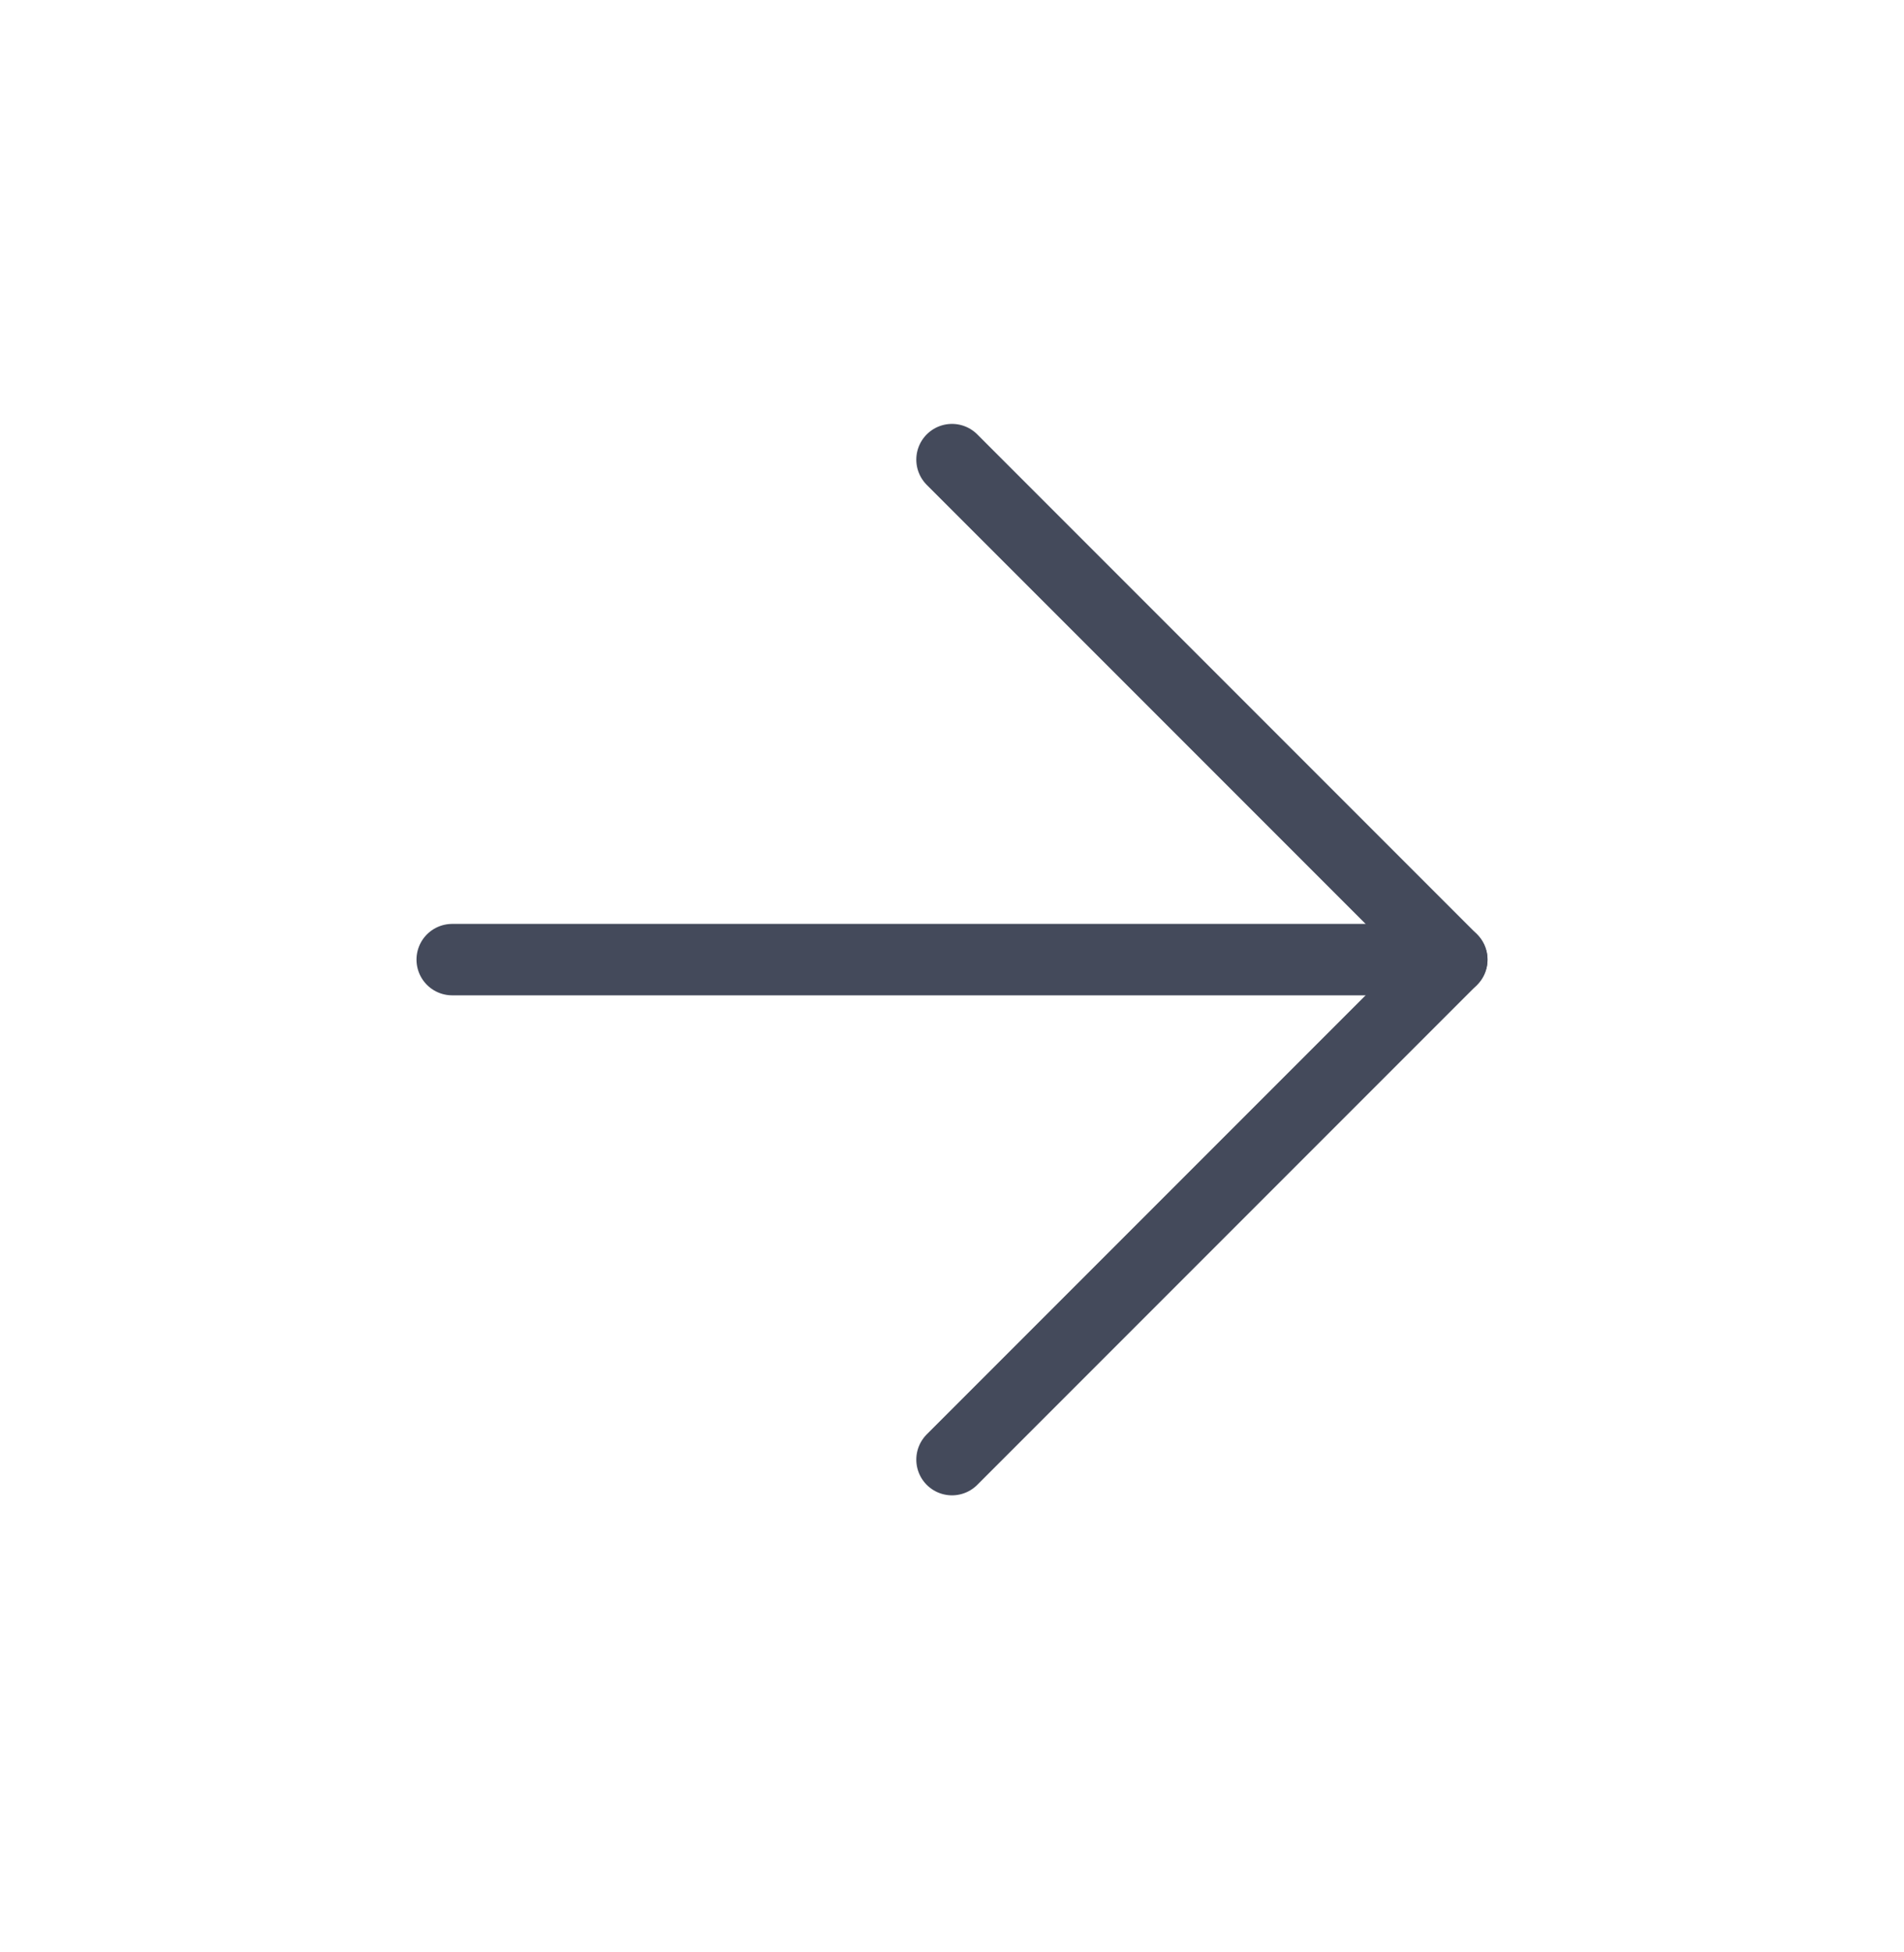 <svg width="40" height="41" viewBox="0 0 40 41" fill="none" xmlns="http://www.w3.org/2000/svg">
<path d="M9.5 20.152H30.5" stroke="#444A5B" stroke-width="1.5" stroke-linecap="round" stroke-linejoin="round"/>
<path d="M20 9.652L30.5 20.152L20 30.652" stroke="#444A5B" stroke-width="1.5" stroke-linecap="round" stroke-linejoin="round"/>
</svg>
